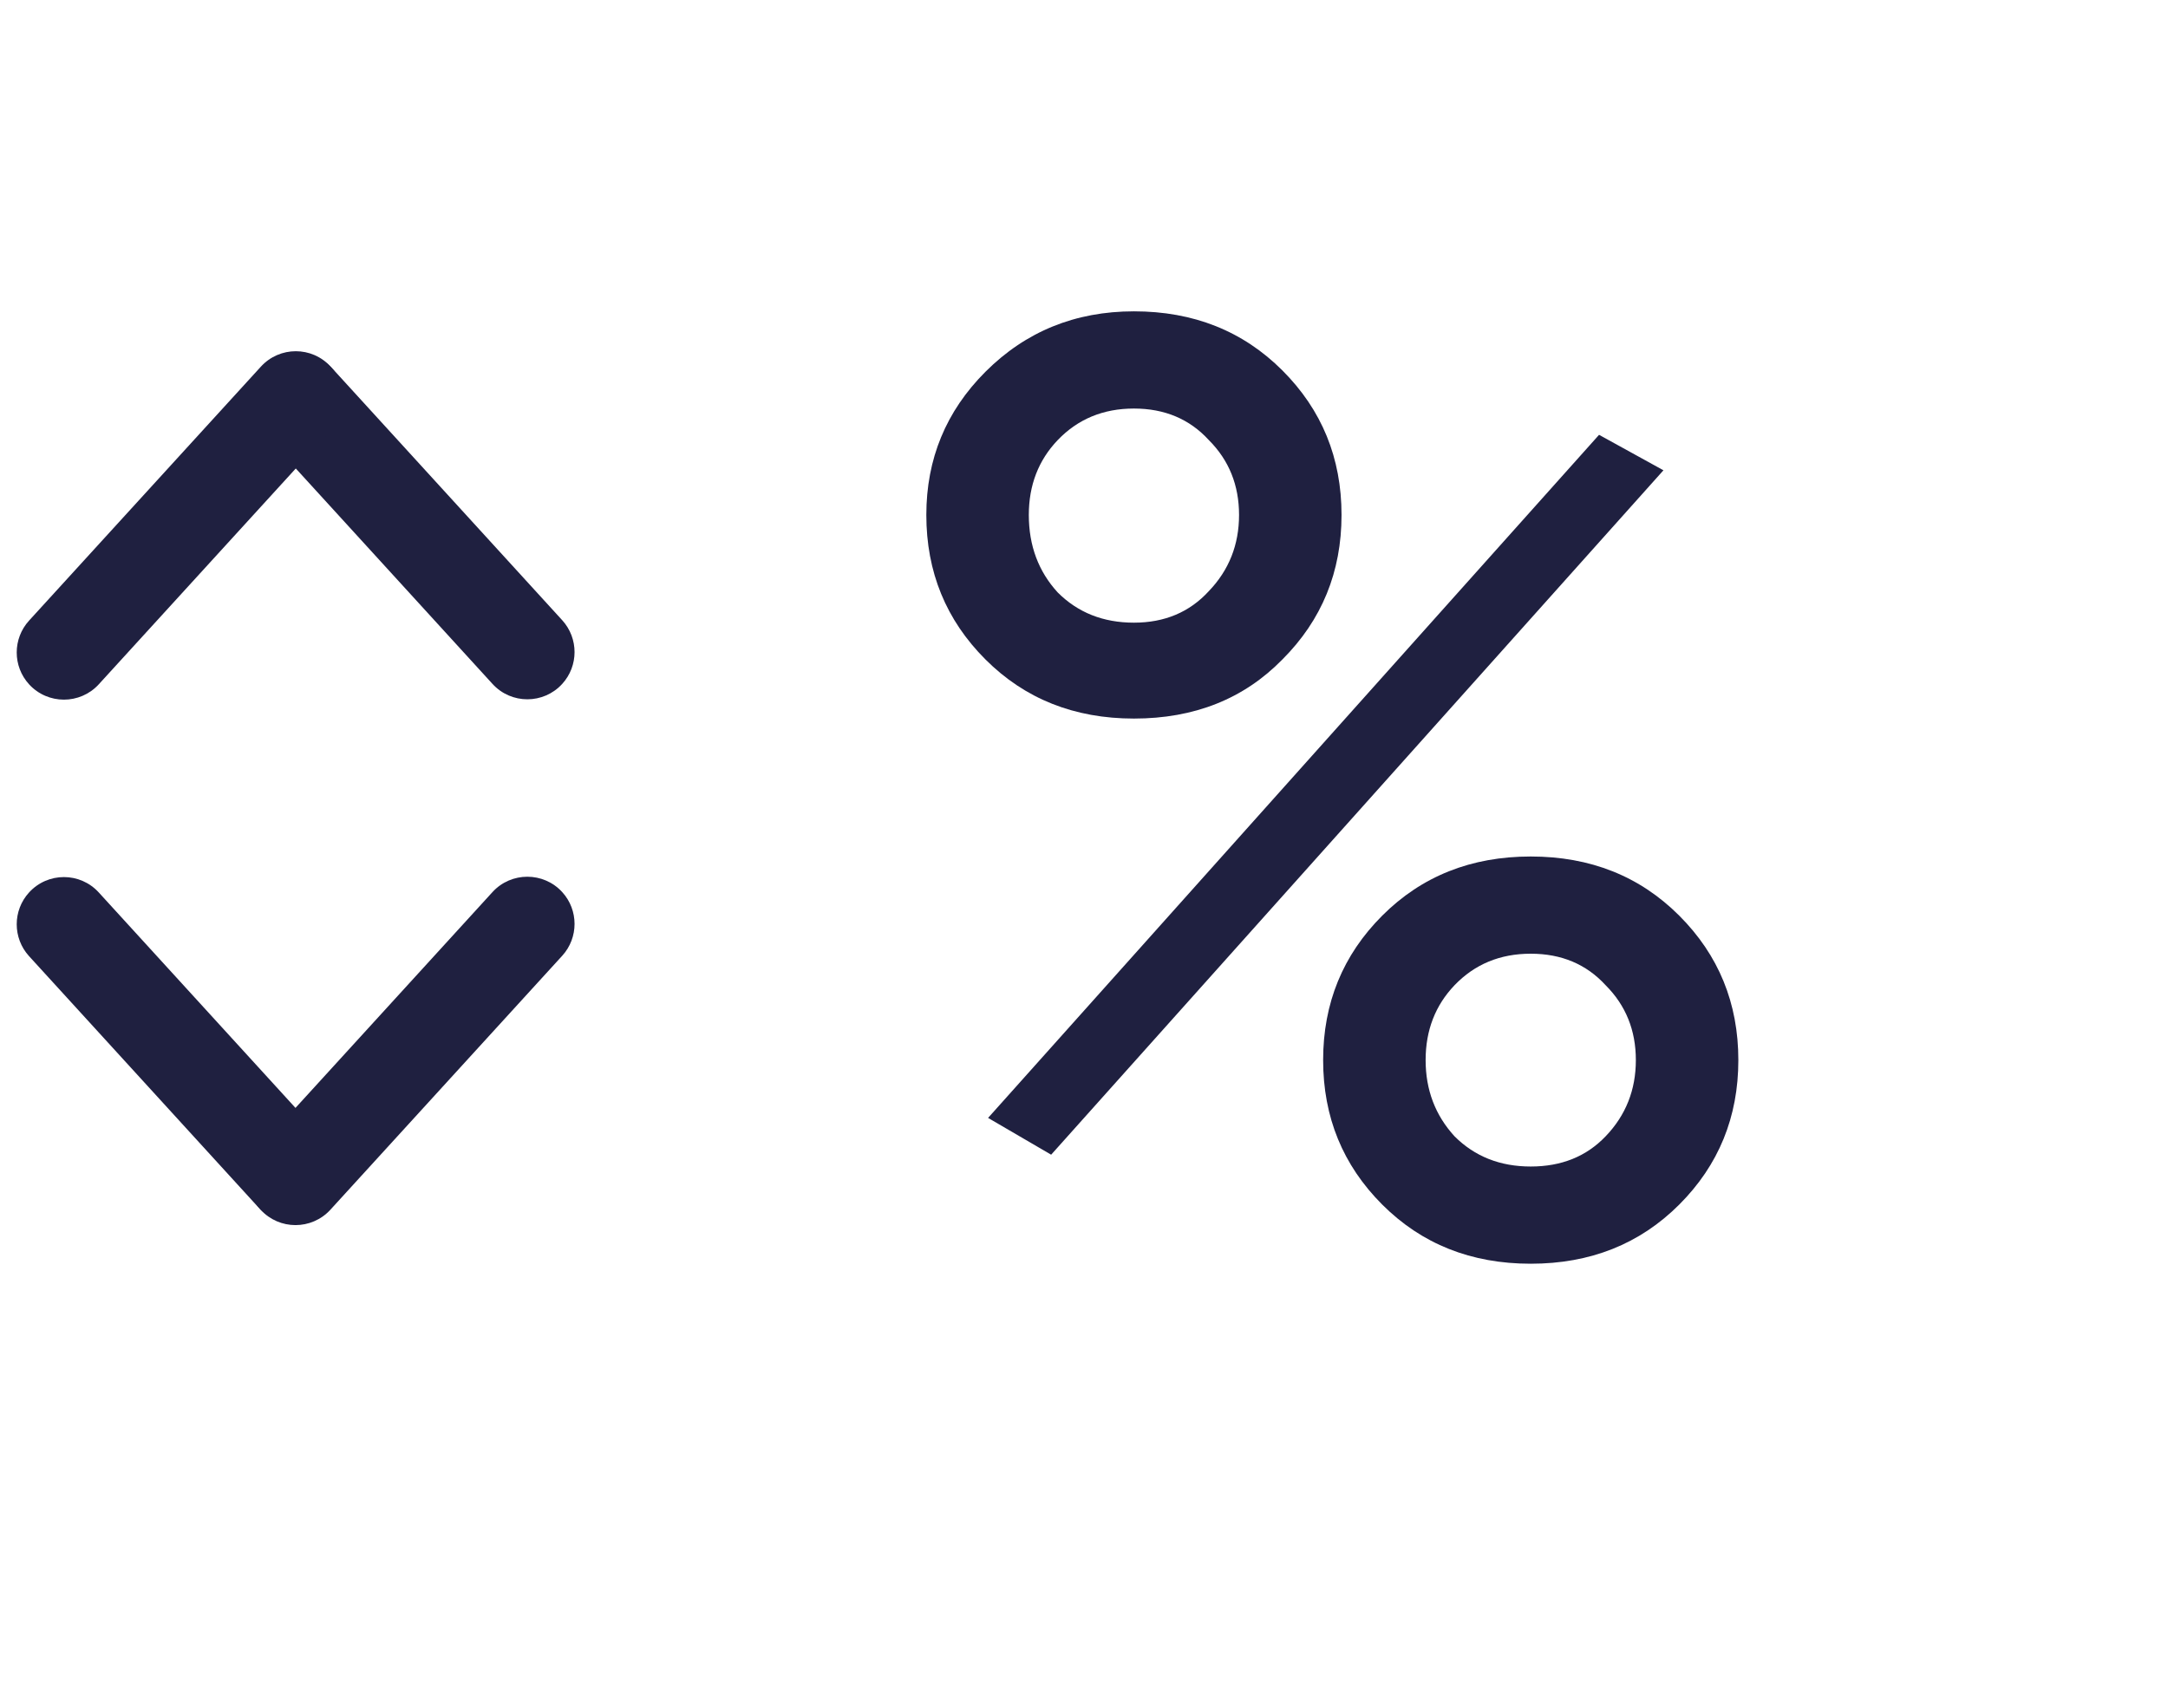 <svg width="33" height="26" viewBox="0 0 33 26" fill="none" xmlns="http://www.w3.org/2000/svg">
<path d="M17.26 10.94C16.353 10.94 15.6 10.64 15 10.04C14.4 9.44 14.1 8.707 14.1 7.84C14.1 6.987 14.4 6.26 15 5.66C15.613 5.047 16.367 4.74 17.26 4.74C18.167 4.74 18.92 5.04 19.52 5.64C20.12 6.24 20.42 6.973 20.42 7.84C20.42 8.707 20.12 9.44 19.52 10.04C18.933 10.64 18.18 10.94 17.26 10.94ZM16.1 9.02C16.407 9.327 16.793 9.48 17.26 9.48C17.727 9.48 18.107 9.32 18.4 9C18.707 8.68 18.86 8.293 18.86 7.84C18.86 7.387 18.707 7.007 18.4 6.7C18.107 6.38 17.727 6.22 17.26 6.22C16.793 6.22 16.407 6.38 16.1 6.7C15.807 7.007 15.66 7.387 15.66 7.84C15.66 8.307 15.807 8.7 16.1 9.02ZM15.04 17.02L24.34 6.62L25.32 7.16L16 17.58L15.04 17.02ZM25.56 18.34C24.96 18.94 24.207 19.24 23.3 19.24C22.393 19.24 21.64 18.94 21.04 18.34C20.44 17.74 20.14 17.007 20.14 16.14C20.14 15.273 20.44 14.54 21.04 13.94C21.64 13.34 22.393 13.04 23.3 13.04C24.207 13.04 24.96 13.34 25.56 13.94C26.16 14.54 26.46 15.273 26.46 16.14C26.46 17.007 26.16 17.74 25.56 18.34ZM22.14 17.3C22.447 17.607 22.833 17.76 23.3 17.76C23.767 17.76 24.147 17.607 24.44 17.3C24.747 16.98 24.9 16.593 24.9 16.14C24.9 15.687 24.747 15.307 24.44 15C24.147 14.68 23.767 14.52 23.3 14.52C22.833 14.52 22.447 14.68 22.14 15C21.847 15.307 21.7 15.687 21.7 16.14C21.7 16.593 21.847 16.98 22.14 17.3Z" fill="#1F2040"/>
<path d="M0.442 13.588C0.727 13.275 1.219 13.275 1.504 13.588L4.991 17.408C5.241 17.683 5.241 18.103 4.991 18.377V18.377C4.706 18.69 4.214 18.69 3.929 18.377L0.442 14.557C0.192 14.282 0.192 13.862 0.442 13.588V13.588Z" fill="#1F2040"/>
<path d="M8.558 13.582C8.808 13.856 8.808 14.277 8.558 14.551L5.029 18.418C4.743 18.73 4.252 18.73 3.967 18.418V18.418C3.716 18.144 3.716 17.724 3.967 17.449L7.496 13.582C7.781 13.27 8.273 13.27 8.558 13.582V13.582Z" fill="#1F2040"/>
<path d="M8.558 10.412C8.273 10.725 7.781 10.725 7.496 10.412L4.009 6.592C3.759 6.317 3.759 5.897 4.009 5.623V5.623C4.294 5.31 4.786 5.31 5.071 5.623L8.558 9.443C8.808 9.718 8.808 10.138 8.558 10.412V10.412Z" fill="#1F2040"/>
<path d="M0.442 10.418C0.192 10.144 0.192 9.724 0.442 9.449L3.971 5.582C4.257 5.269 4.748 5.269 5.033 5.582V5.582C5.284 5.856 5.284 6.276 5.033 6.551L1.504 10.418C1.219 10.73 0.727 10.73 0.442 10.418V10.418Z" fill="#1F2040"/>
</svg>
